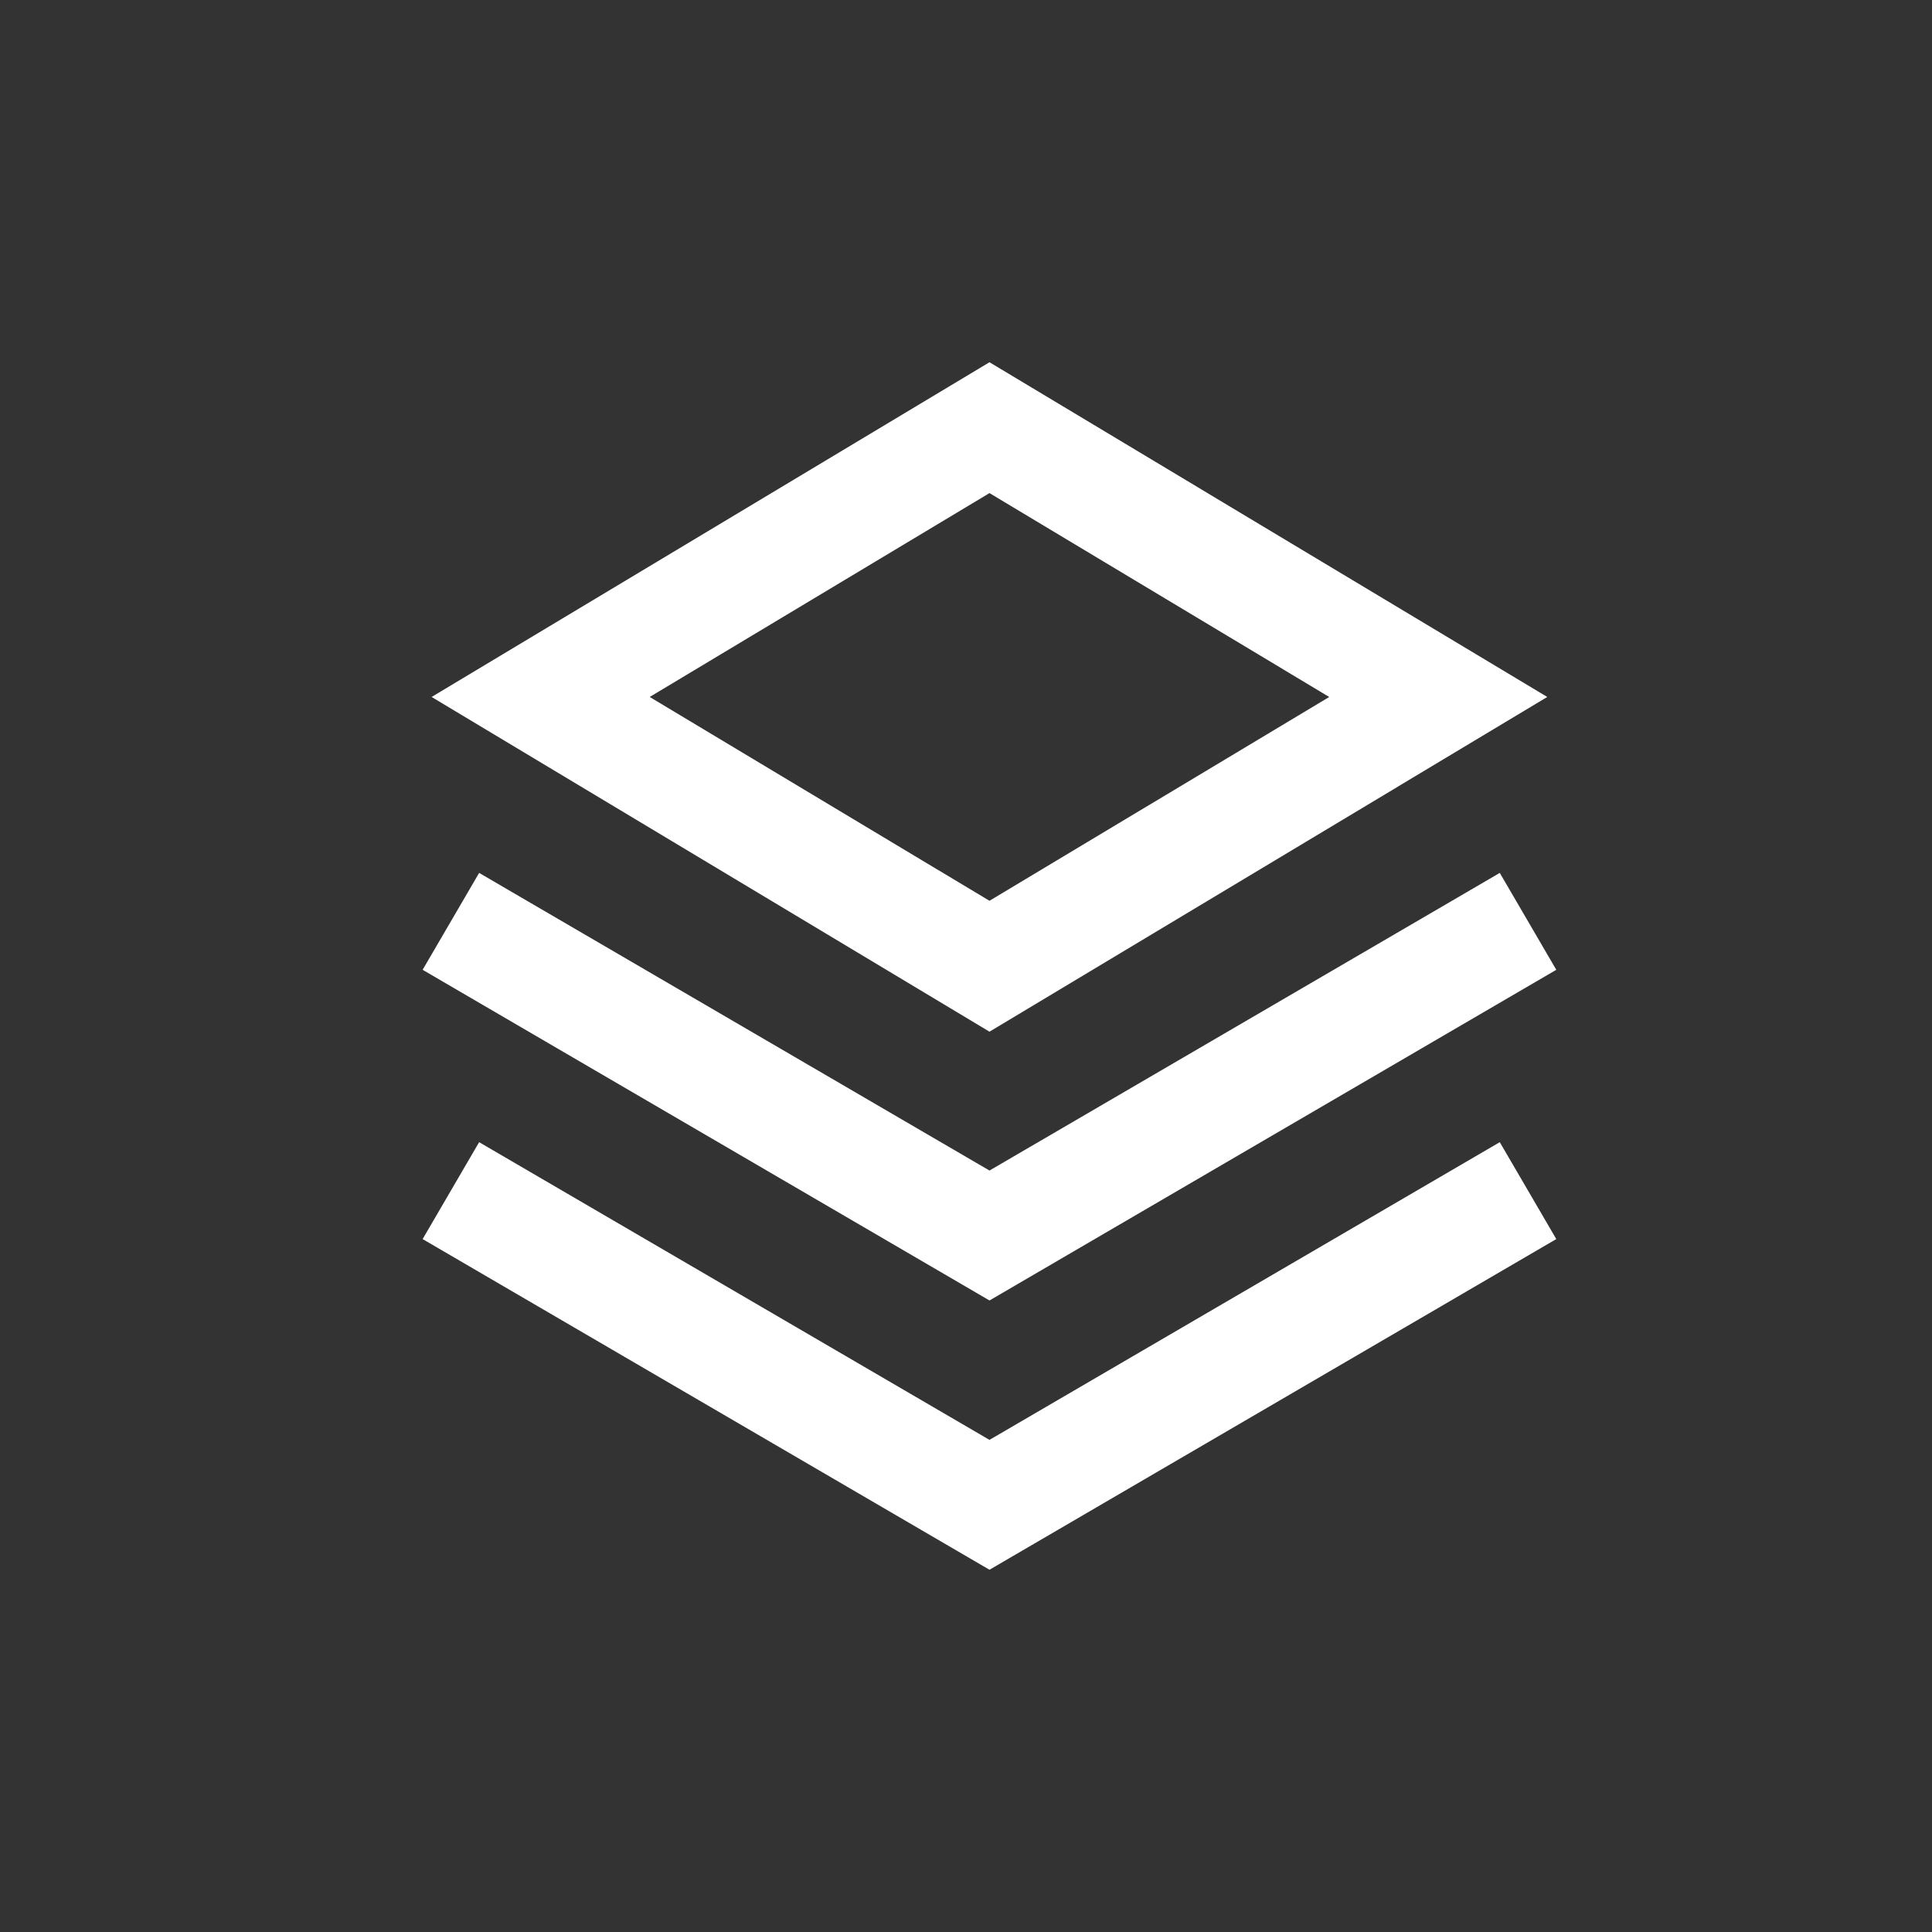 <svg width="32" height="32" viewBox="0 0 32 32" fill="none" xmlns="http://www.w3.org/2000/svg">
<rect x="0" y="0" width="32" height="32" fill="#333333" stroke="none"/>
<path fill-rule="evenodd" clip-rule="evenodd" d="M16.389 6L25.628 11.544L16.389 17.088L7.149 11.544L16.389 6ZM10.761 11.544L16.389 14.92L22.016 11.544L16.389 8.167L10.761 11.544Z" fill="white"/>
<path fill-rule="evenodd" clip-rule="evenodd" d="M16.389 19.388L7.936 14.458L7 16.063L16.389 21.54L25.777 16.063L24.841 14.458L16.389 19.388Z" fill="white"/>
<path fill-rule="evenodd" clip-rule="evenodd" d="M16.389 23.849L7.936 18.918L7 20.523L16.389 26L25.777 20.523L24.841 18.918L16.389 23.849Z" fill="white"/>
</svg>
